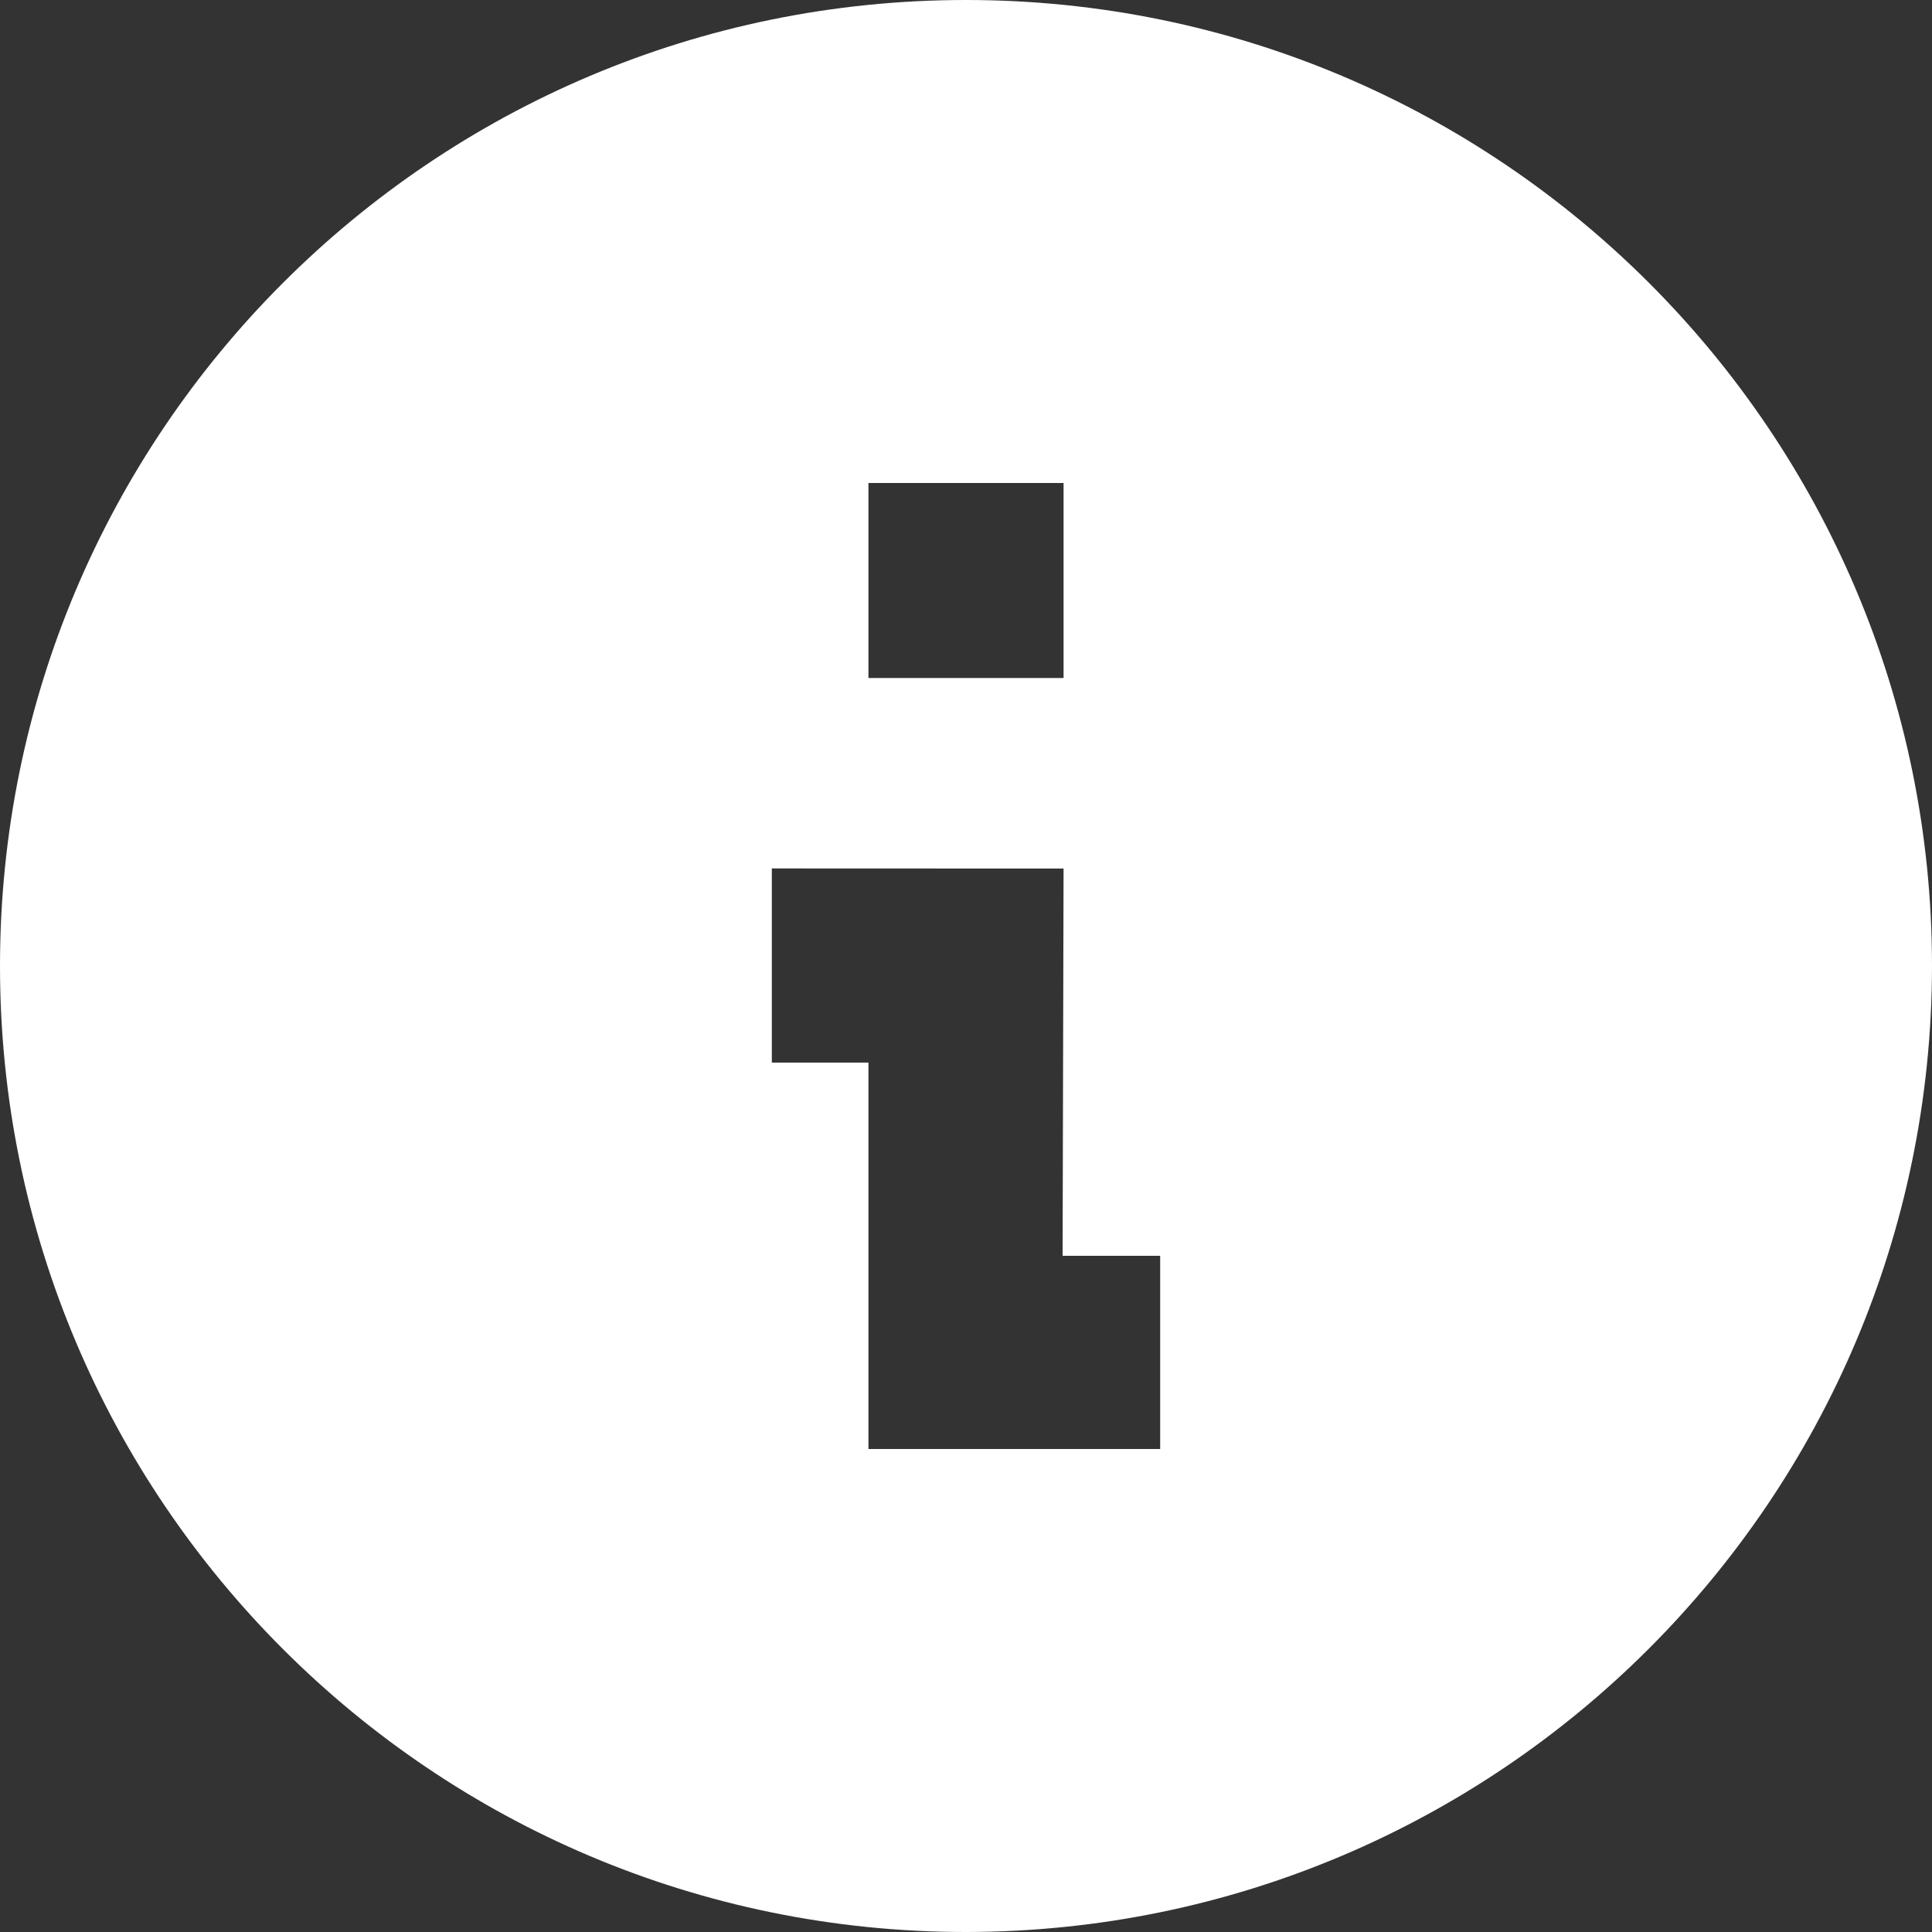 <svg width="34" height="34" viewBox="0 0 34 34" fill="none" xmlns="http://www.w3.org/2000/svg">
<rect x="0" y="0" width="34" height="34" fill="#333333" stroke="none"/>
<path d="M17 34C7.611 34 0 26.389 0 17C0 7.611 7.611 0 17 0C26.389 0 34 7.611 34 17C33.99 26.385 26.385 33.99 17 34ZM13.583 15.283V18.7H15.283V25.5H20.417V22.1H18.7L18.717 15.285L13.583 15.283ZM15.283 8.5V11.932H18.717V8.5H15.283Z" fill="white"/>
</svg>
